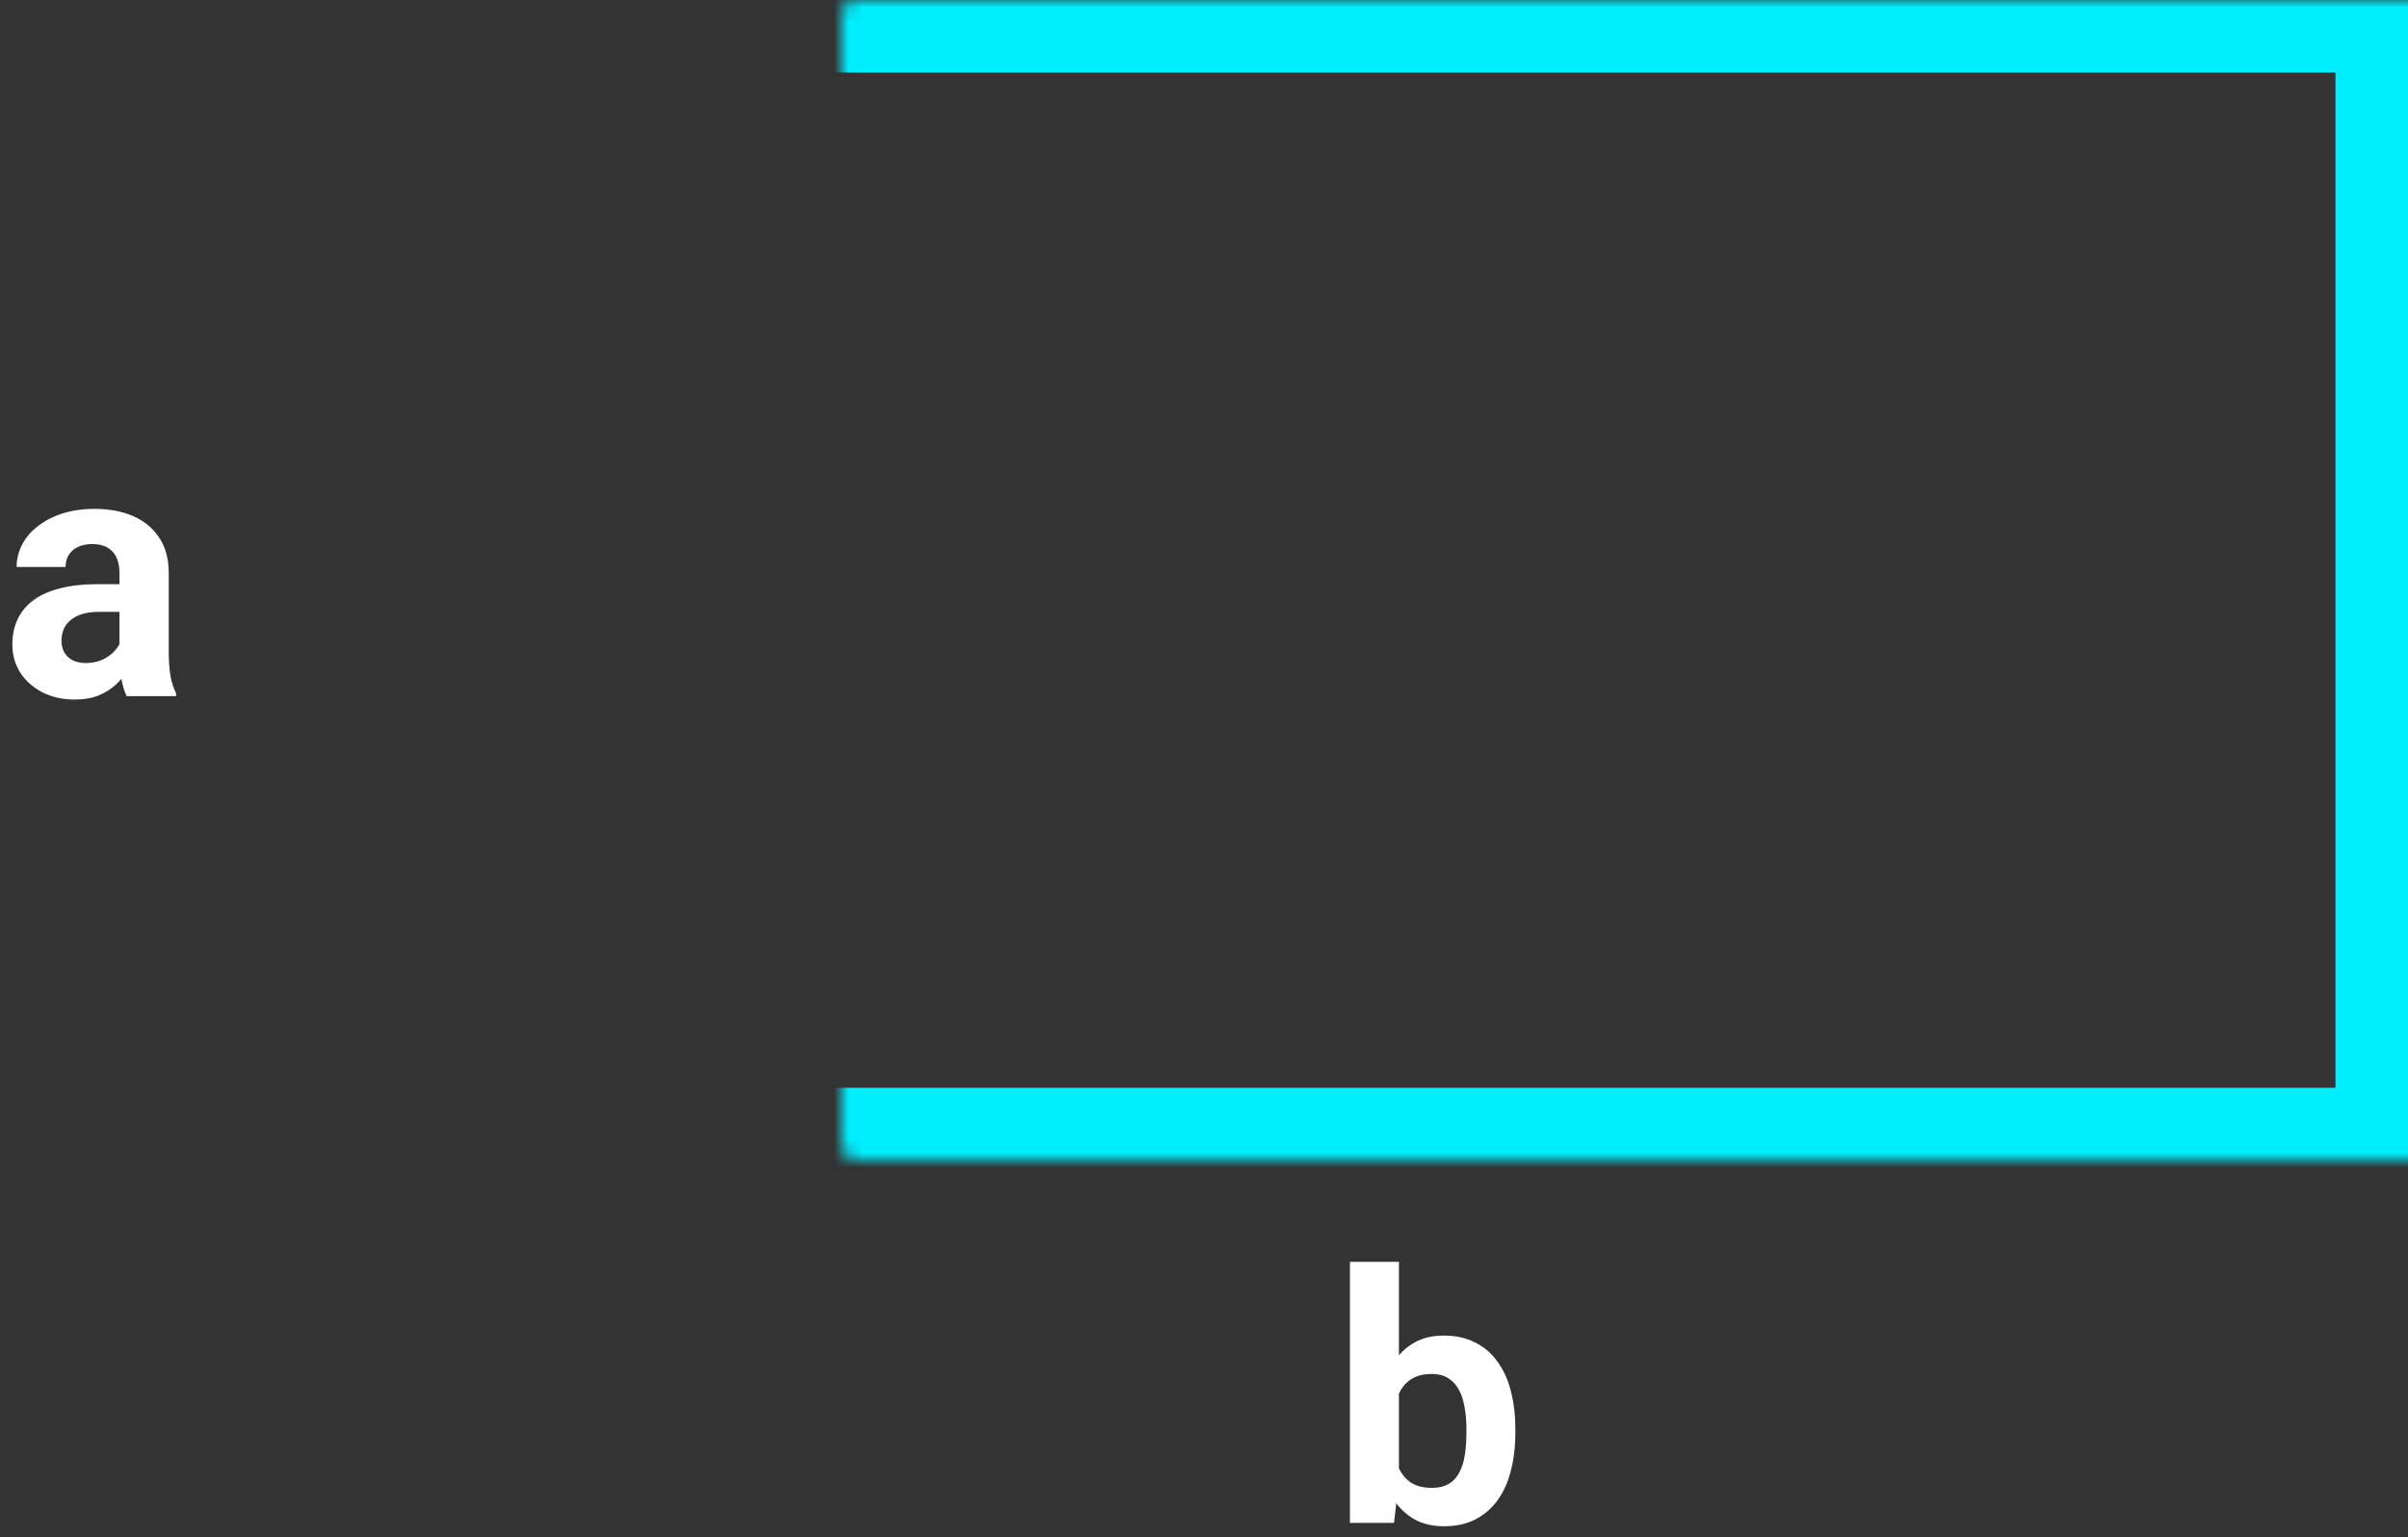<svg width="166" height="106" viewBox="0 0 166 106" fill="none" xmlns="http://www.w3.org/2000/svg">
<rect x="0" y="0" width="166" height="106" fill="#333333" stroke="none"/>
<mask id="path-1-inside-1_19_708" fill="white">
<rect x="29" width="137" height="80" rx="1"/>
</mask>
<rect x="29" width="137" height="80" rx="1" stroke="#00EFFE" stroke-width="10" mask="url(#path-1-inside-1_19_708)"/>
<path d="M93.062 87H96.438V102.094L96.098 105H93.062V87ZM104.465 98.531V98.777C104.465 99.723 104.363 100.59 104.16 101.379C103.965 102.168 103.66 102.852 103.246 103.43C102.832 104 102.316 104.445 101.699 104.766C101.09 105.078 100.371 105.234 99.543 105.234C98.769 105.234 98.098 105.078 97.527 104.766C96.965 104.453 96.492 104.012 96.109 103.441C95.727 102.871 95.418 102.203 95.184 101.438C94.949 100.672 94.773 99.836 94.656 98.93V98.391C94.773 97.484 94.949 96.648 95.184 95.883C95.418 95.117 95.727 94.449 96.109 93.879C96.492 93.309 96.965 92.867 97.527 92.555C98.09 92.242 98.754 92.086 99.519 92.086C100.355 92.086 101.082 92.246 101.699 92.566C102.324 92.879 102.84 93.324 103.246 93.902C103.66 94.473 103.965 95.152 104.16 95.941C104.363 96.723 104.465 97.586 104.465 98.531ZM101.09 98.777V98.531C101.09 98.016 101.051 97.531 100.973 97.078C100.902 96.617 100.777 96.215 100.598 95.871C100.418 95.519 100.172 95.242 99.859 95.039C99.555 94.836 99.16 94.734 98.676 94.734C98.215 94.734 97.824 94.812 97.504 94.969C97.184 95.125 96.918 95.344 96.707 95.625C96.504 95.906 96.352 96.242 96.25 96.633C96.148 97.016 96.086 97.438 96.062 97.898V99.434C96.086 100.051 96.188 100.598 96.367 101.074C96.555 101.543 96.836 101.914 97.211 102.188C97.594 102.453 98.09 102.586 98.699 102.586C99.176 102.586 99.57 102.492 99.883 102.305C100.195 102.117 100.438 101.852 100.609 101.508C100.789 101.164 100.914 100.762 100.984 100.301C101.055 99.832 101.09 99.324 101.09 98.777Z" fill="white"/>
<path d="M8.234 45.141V39.492C8.234 39.086 8.168 38.738 8.035 38.449C7.902 38.152 7.695 37.922 7.414 37.758C7.141 37.594 6.785 37.512 6.348 37.512C5.973 37.512 5.648 37.578 5.375 37.711C5.102 37.836 4.891 38.02 4.742 38.262C4.594 38.496 4.52 38.773 4.52 39.094H1.145C1.145 38.555 1.27 38.043 1.52 37.559C1.77 37.074 2.133 36.648 2.609 36.281C3.086 35.906 3.652 35.613 4.309 35.402C4.973 35.191 5.715 35.086 6.535 35.086C7.52 35.086 8.395 35.25 9.16 35.578C9.926 35.906 10.527 36.398 10.965 37.055C11.41 37.711 11.633 38.531 11.633 39.516V44.941C11.633 45.637 11.676 46.207 11.762 46.652C11.848 47.09 11.973 47.473 12.137 47.801V48H8.727C8.562 47.656 8.438 47.227 8.352 46.711C8.273 46.188 8.234 45.664 8.234 45.141ZM8.68 40.277L8.703 42.188H6.816C6.371 42.188 5.984 42.238 5.656 42.34C5.328 42.441 5.059 42.586 4.848 42.773C4.637 42.953 4.48 43.164 4.379 43.406C4.285 43.648 4.238 43.914 4.238 44.203C4.238 44.492 4.305 44.754 4.438 44.988C4.57 45.215 4.762 45.395 5.012 45.527C5.262 45.652 5.555 45.715 5.891 45.715C6.398 45.715 6.84 45.613 7.215 45.41C7.59 45.207 7.879 44.957 8.082 44.66C8.293 44.363 8.402 44.082 8.41 43.816L9.301 45.246C9.176 45.566 9.004 45.898 8.785 46.242C8.574 46.586 8.305 46.91 7.977 47.215C7.648 47.512 7.254 47.758 6.793 47.953C6.332 48.141 5.785 48.234 5.152 48.234C4.348 48.234 3.617 48.074 2.961 47.754C2.312 47.426 1.797 46.977 1.414 46.406C1.039 45.828 0.852 45.172 0.852 44.438C0.852 43.773 0.977 43.184 1.227 42.668C1.477 42.152 1.844 41.719 2.328 41.367C2.82 41.008 3.434 40.738 4.168 40.559C4.902 40.371 5.754 40.277 6.723 40.277H8.68Z" fill="white"/>
</svg>

